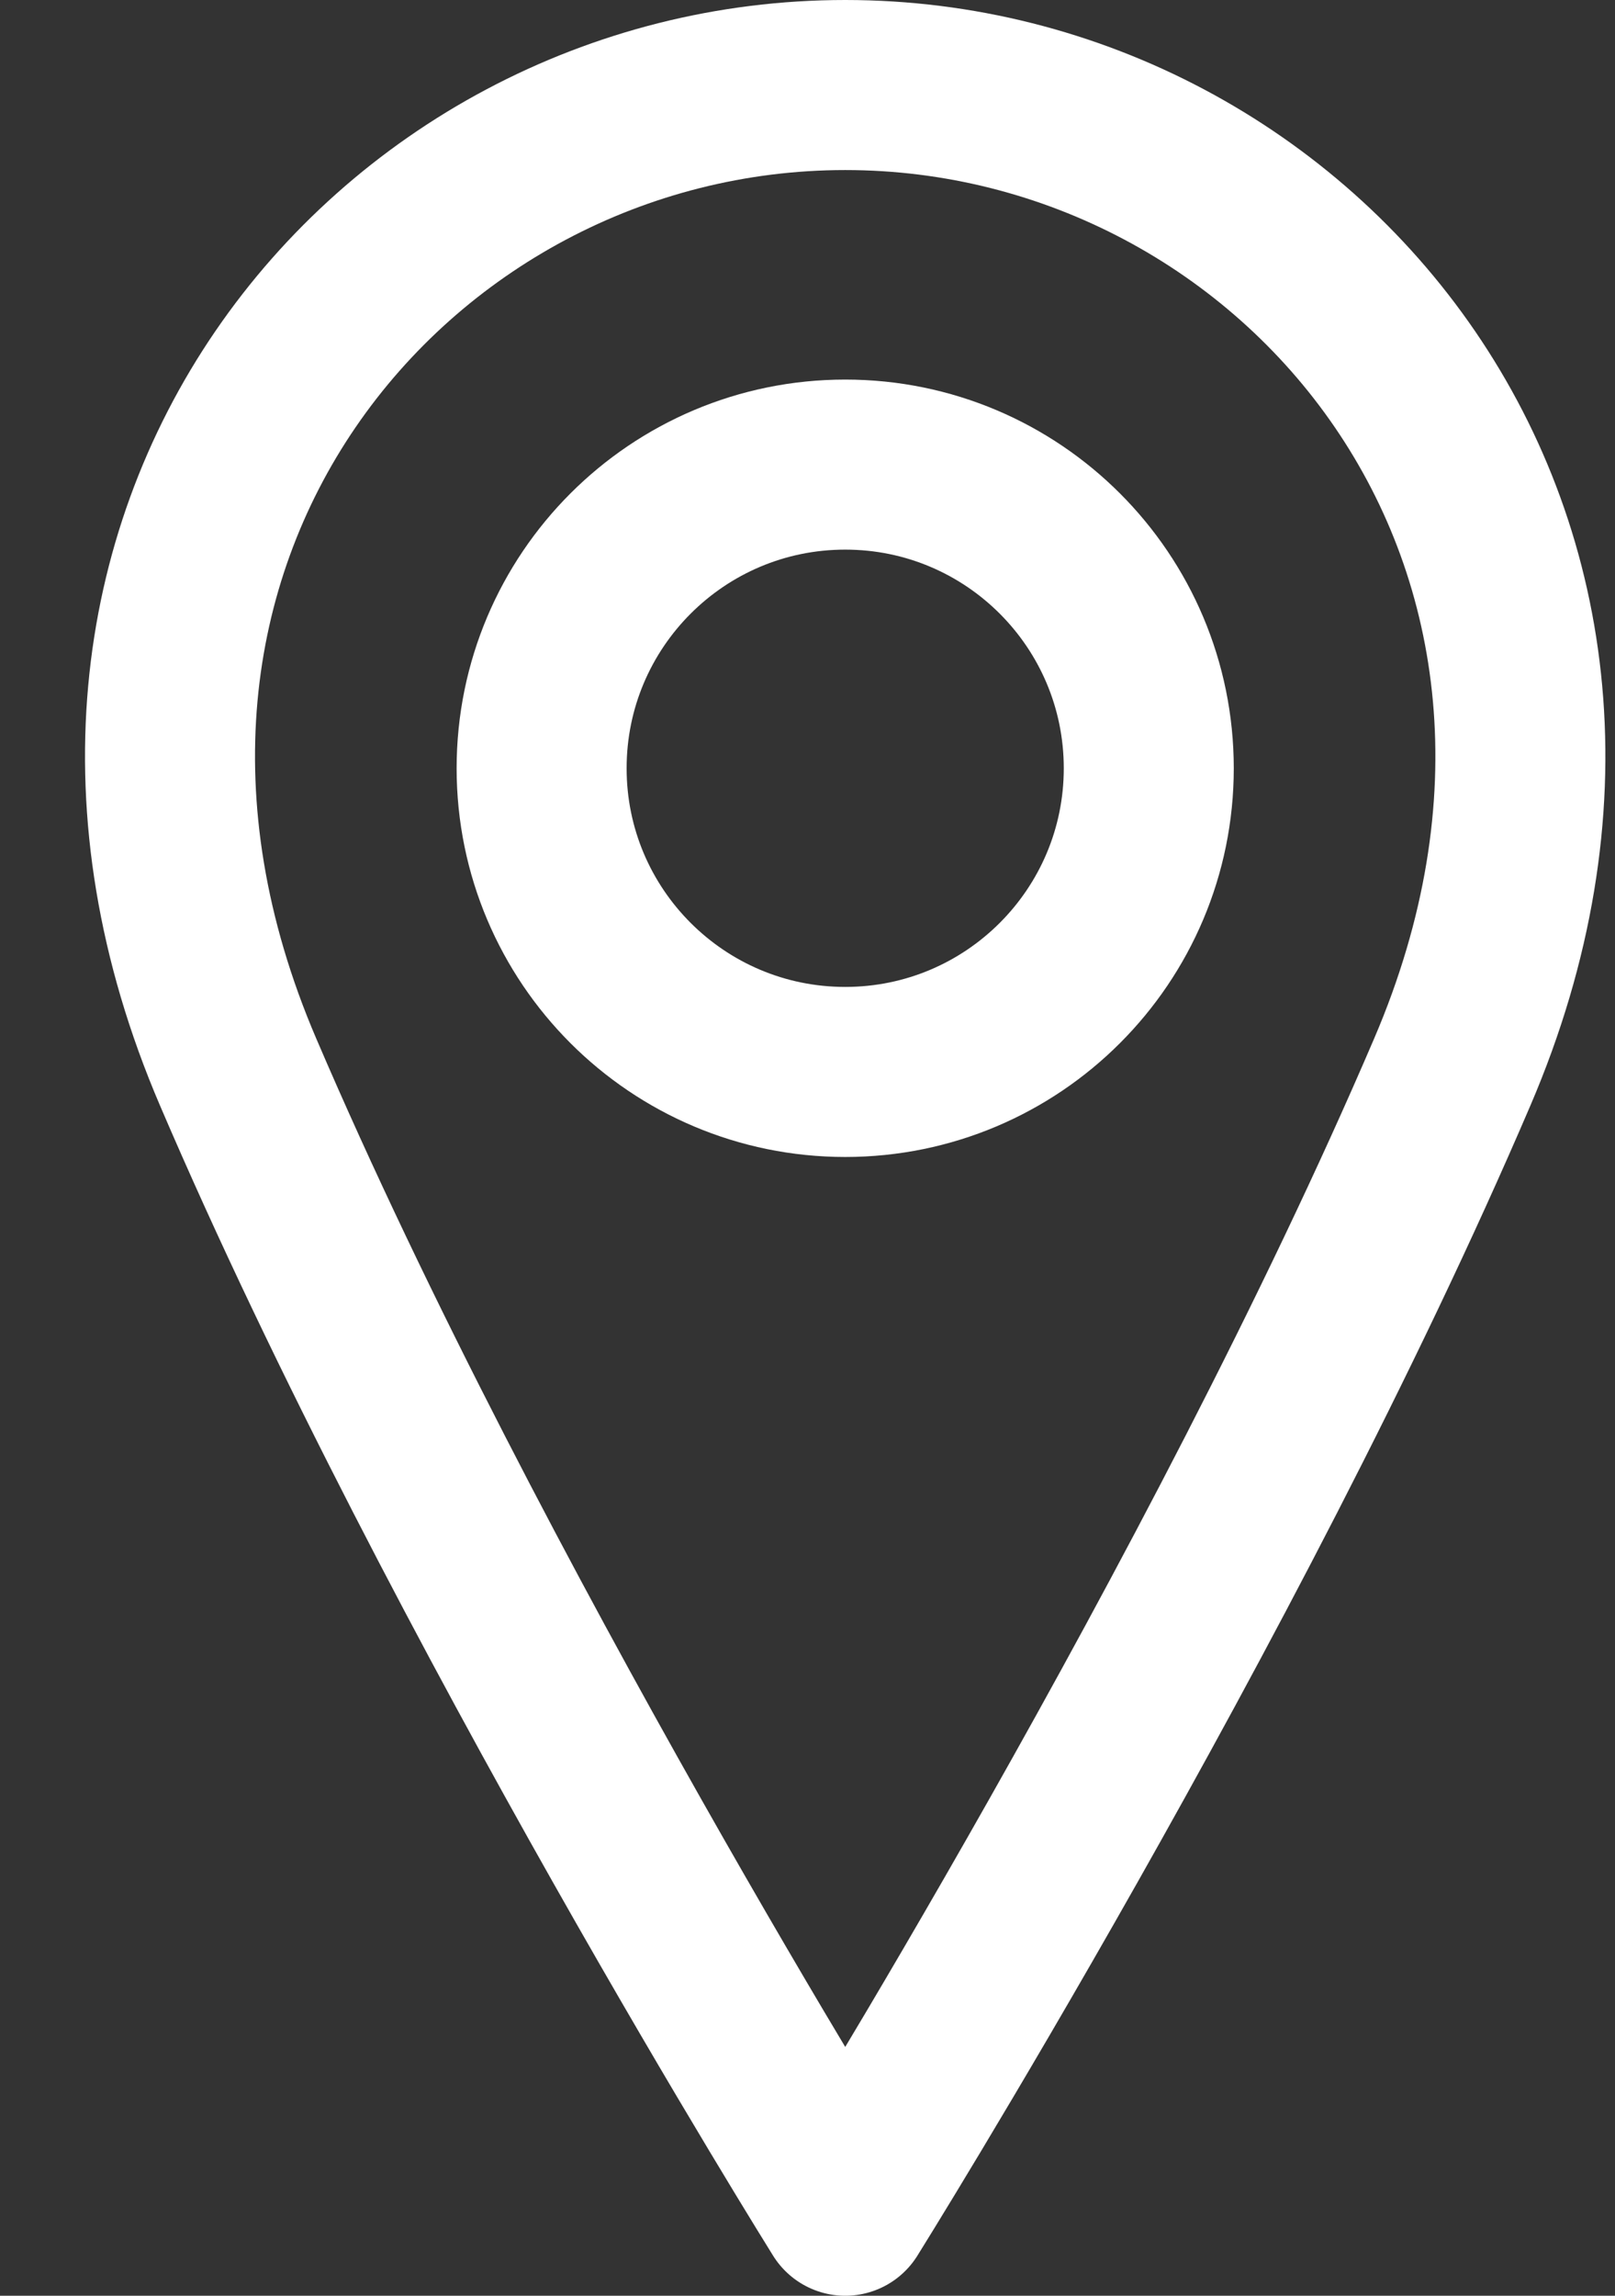 <svg width="19" height="27" viewBox="0 0 19 27" fill="none" xmlns="http://www.w3.org/2000/svg">
<rect x="0" y="0" width="19" height="27" fill="#333333" stroke="none"/>
<path d="M9.944 12.607C11.916 12.607 13.515 11.008 13.515 9.036C13.515 7.063 11.916 5.464 9.944 5.464C7.971 5.464 6.372 7.063 6.372 9.036C6.372 11.008 7.971 12.607 9.944 12.607Z" stroke="white" stroke-width="2" stroke-linecap="round" stroke-linejoin="round"/>
<path d="M17.086 12.607C14.408 18.857 9.944 26 9.944 26C9.944 26 5.479 18.857 2.801 12.607C0.122 6.357 4.586 1 9.944 1C15.301 1 19.765 6.357 17.086 12.607Z" stroke="white" stroke-width="2" stroke-linecap="round" stroke-linejoin="round"/>
</svg>
